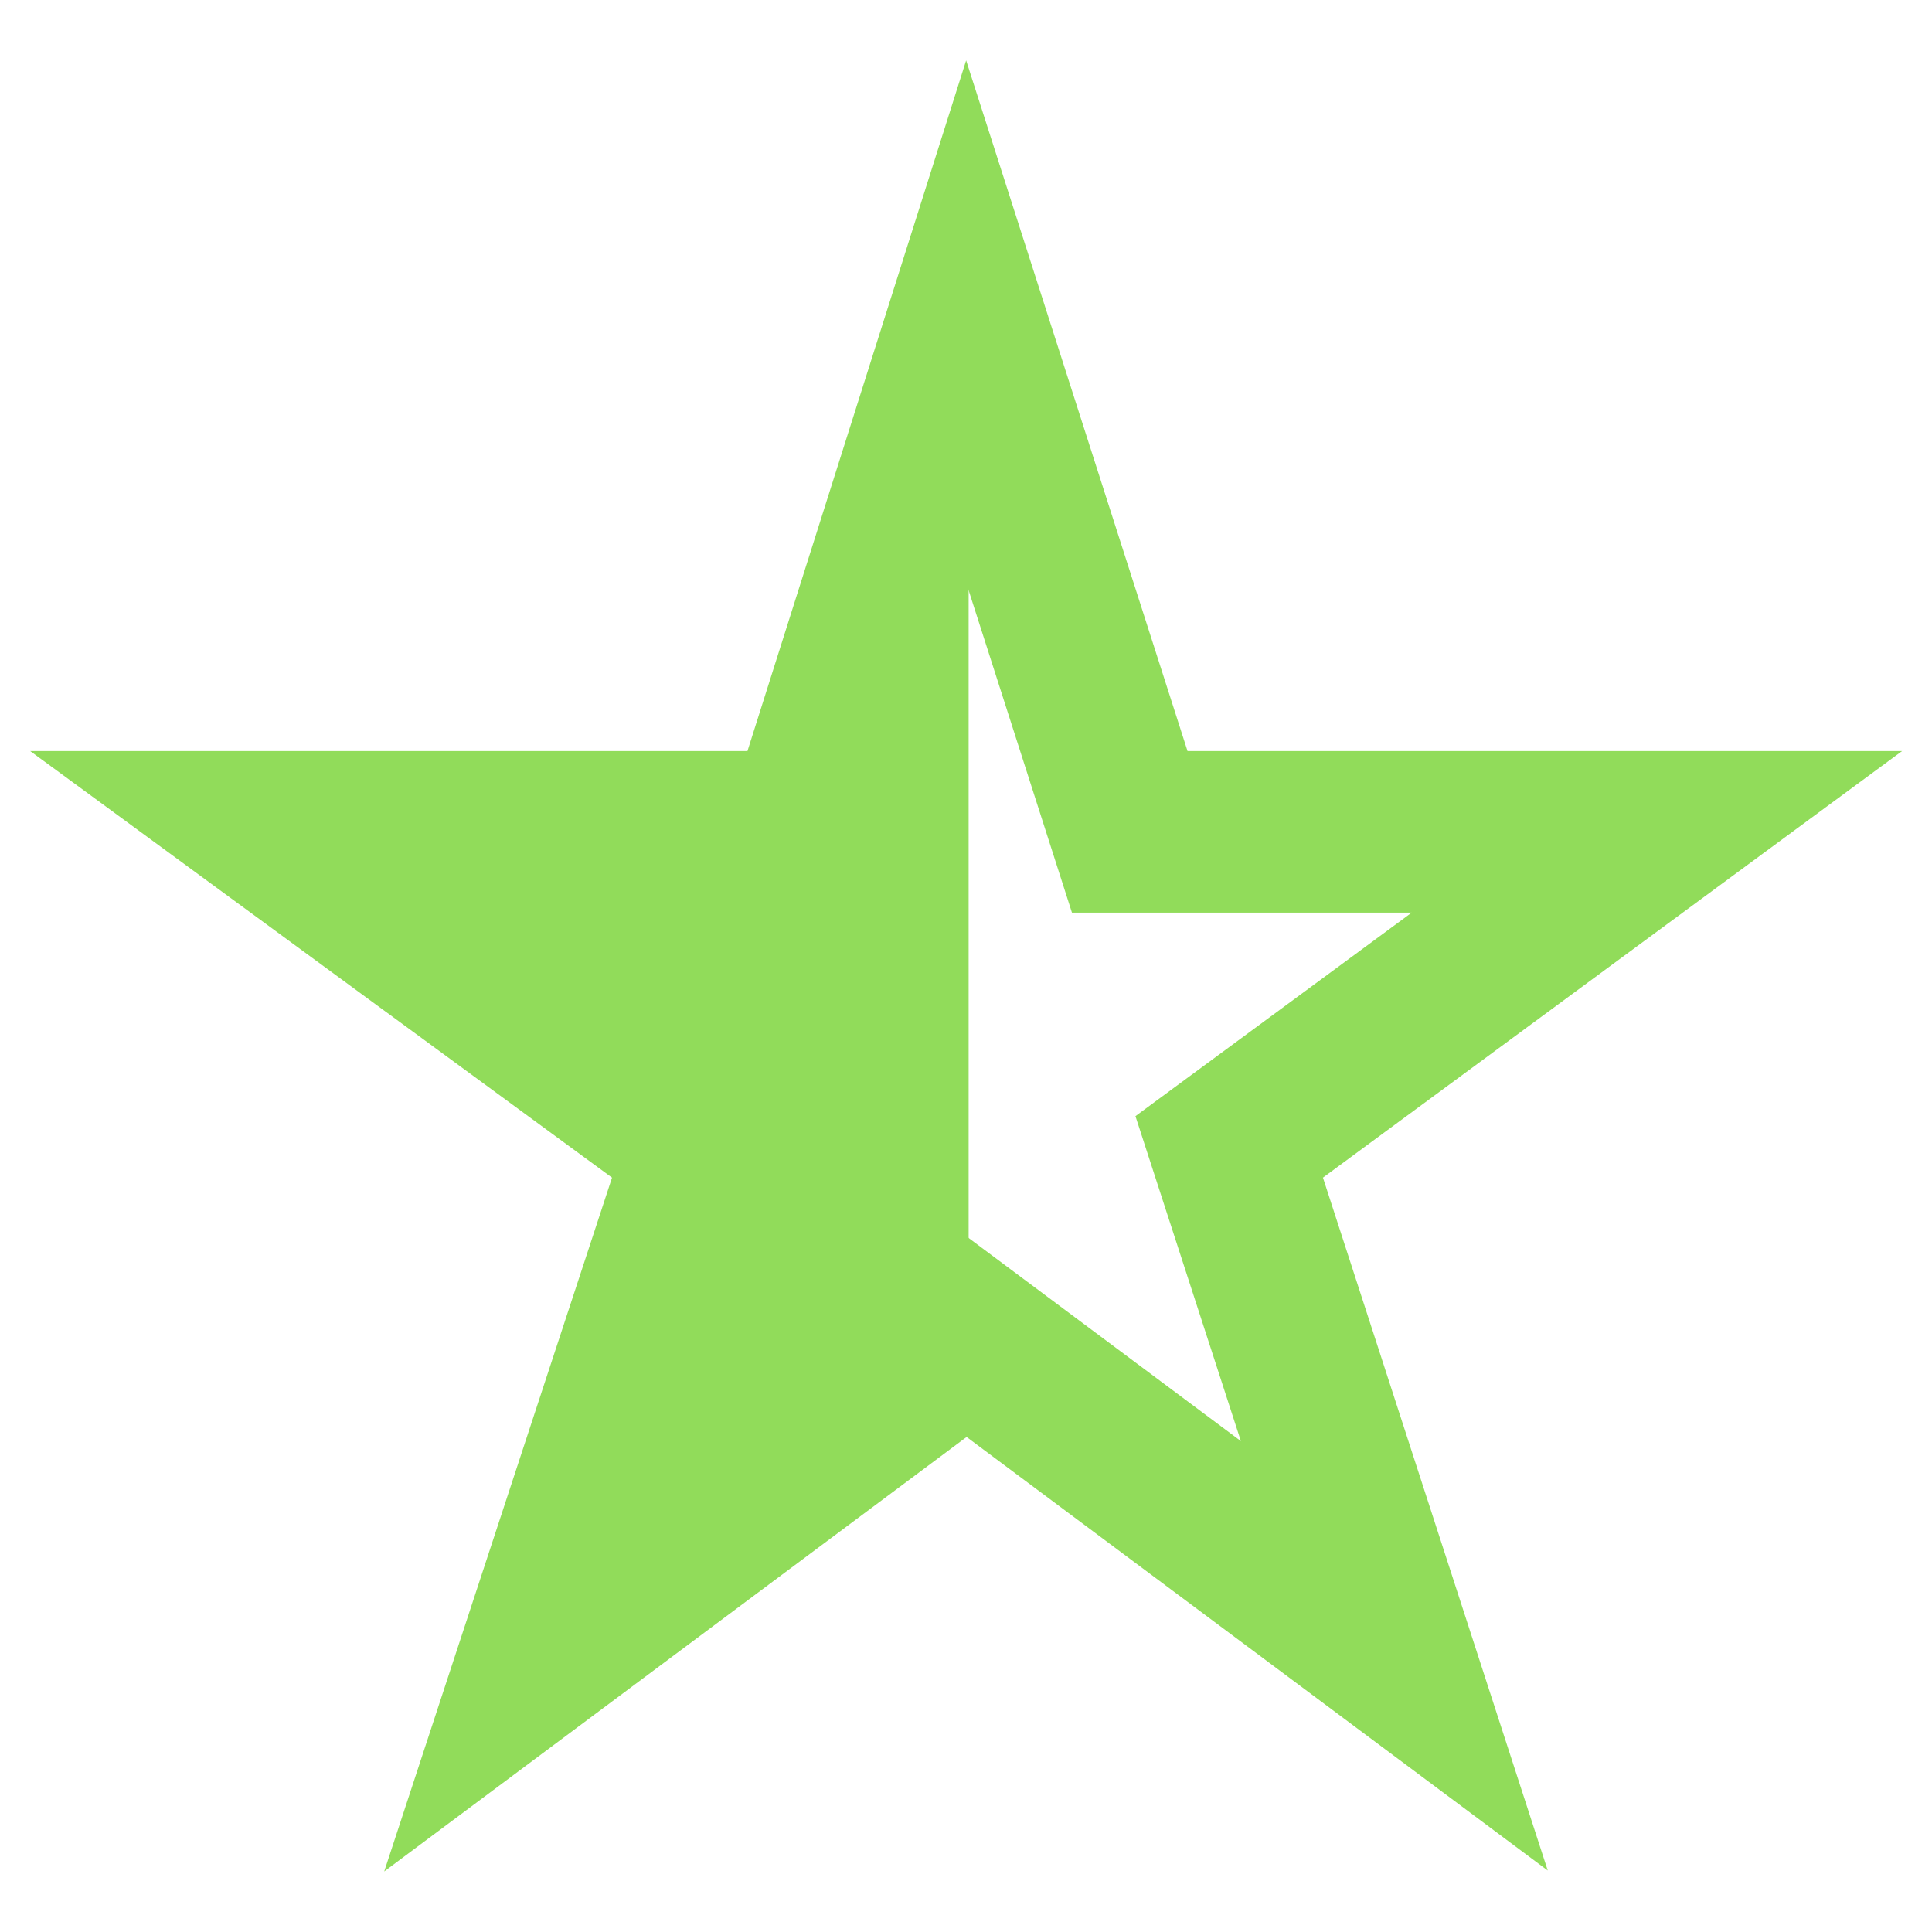 <?xml version="1.0" encoding="UTF-8" standalone="no"?>
<!-- Generator: Adobe Illustrator 21.0.0, SVG Export Plug-In . SVG Version: 6.00 Build 0)  -->

<svg
   xmlns:dc="http://purl.org/dc/elements/1.1/"
   xmlns:cc="http://creativecommons.org/ns#"
   xmlns:rdf="http://www.w3.org/1999/02/22-rdf-syntax-ns#"
   xmlns="http://www.w3.org/2000/svg"
   xmlns:sodipodi="http://sodipodi.sourceforge.net/DTD/sodipodi-0.dtd"
   xmlns:inkscape="http://www.inkscape.org/namespaces/inkscape"
   version="1.1"
   id="Layer_1"
   x="0px"
   y="0px"
   viewBox="0 0 64 64"
   xml:space="preserve"
   sodipodi:docname="star_half.svg"
   width="64"
   height="64"
   inkscape:version="0.92.3 (2405546, 2018-03-11)"><defs
   id="defs11" /><sodipodi:namedview
   pagecolor="#ffffff"
   bordercolor="#666666"
   borderopacity="1"
   objecttolerance="10"
   gridtolerance="10"
   guidetolerance="10"
   inkscape:pageopacity="0"
   inkscape:pageshadow="2"
   inkscape:window-width="640"
   inkscape:window-height="480"
   id="namedview9"
   showgrid="true"
   inkscape:zoom="13.125"
   inkscape:cx="20.010233"
   inkscape:cy="29.274258"
   inkscape:current-layer="Layer_1"><inkscape:grid
     type="xygrid"
     id="grid820" /></sodipodi:namedview>
<style
   type="text/css"
   id="style2">
	.st0{fill:none;stroke:#91DC5A;stroke-width:8;stroke-miterlimit:10;}
	.st1{fill:#91DC5A;}
</style>
<polygon
   class="st0"
   points="69.5,81 61.2,55.8 82.7,40.2 56.2,40.2 48,15 39.9,40.2 13.3,40.2 34.9,55.8 26.5,81 48,65.2 "
   id="polygon4"
   transform="matrix(0.659,0,0,0.669,0.388,0.662)"
   style="fill:none;stroke:#91dc5a;stroke-width:8;stroke-miterlimit:10" />
<polygon
   class="st1"
   points="26.5,81 34.9,55.8 13.3,40.2 39.9,40.2 48,15 48,65.2 "
   id="polygon6"
   transform="matrix(0.661,0,0,0.669,0.359,0.664)"
   style="fill:#91dc5a" />
</svg>